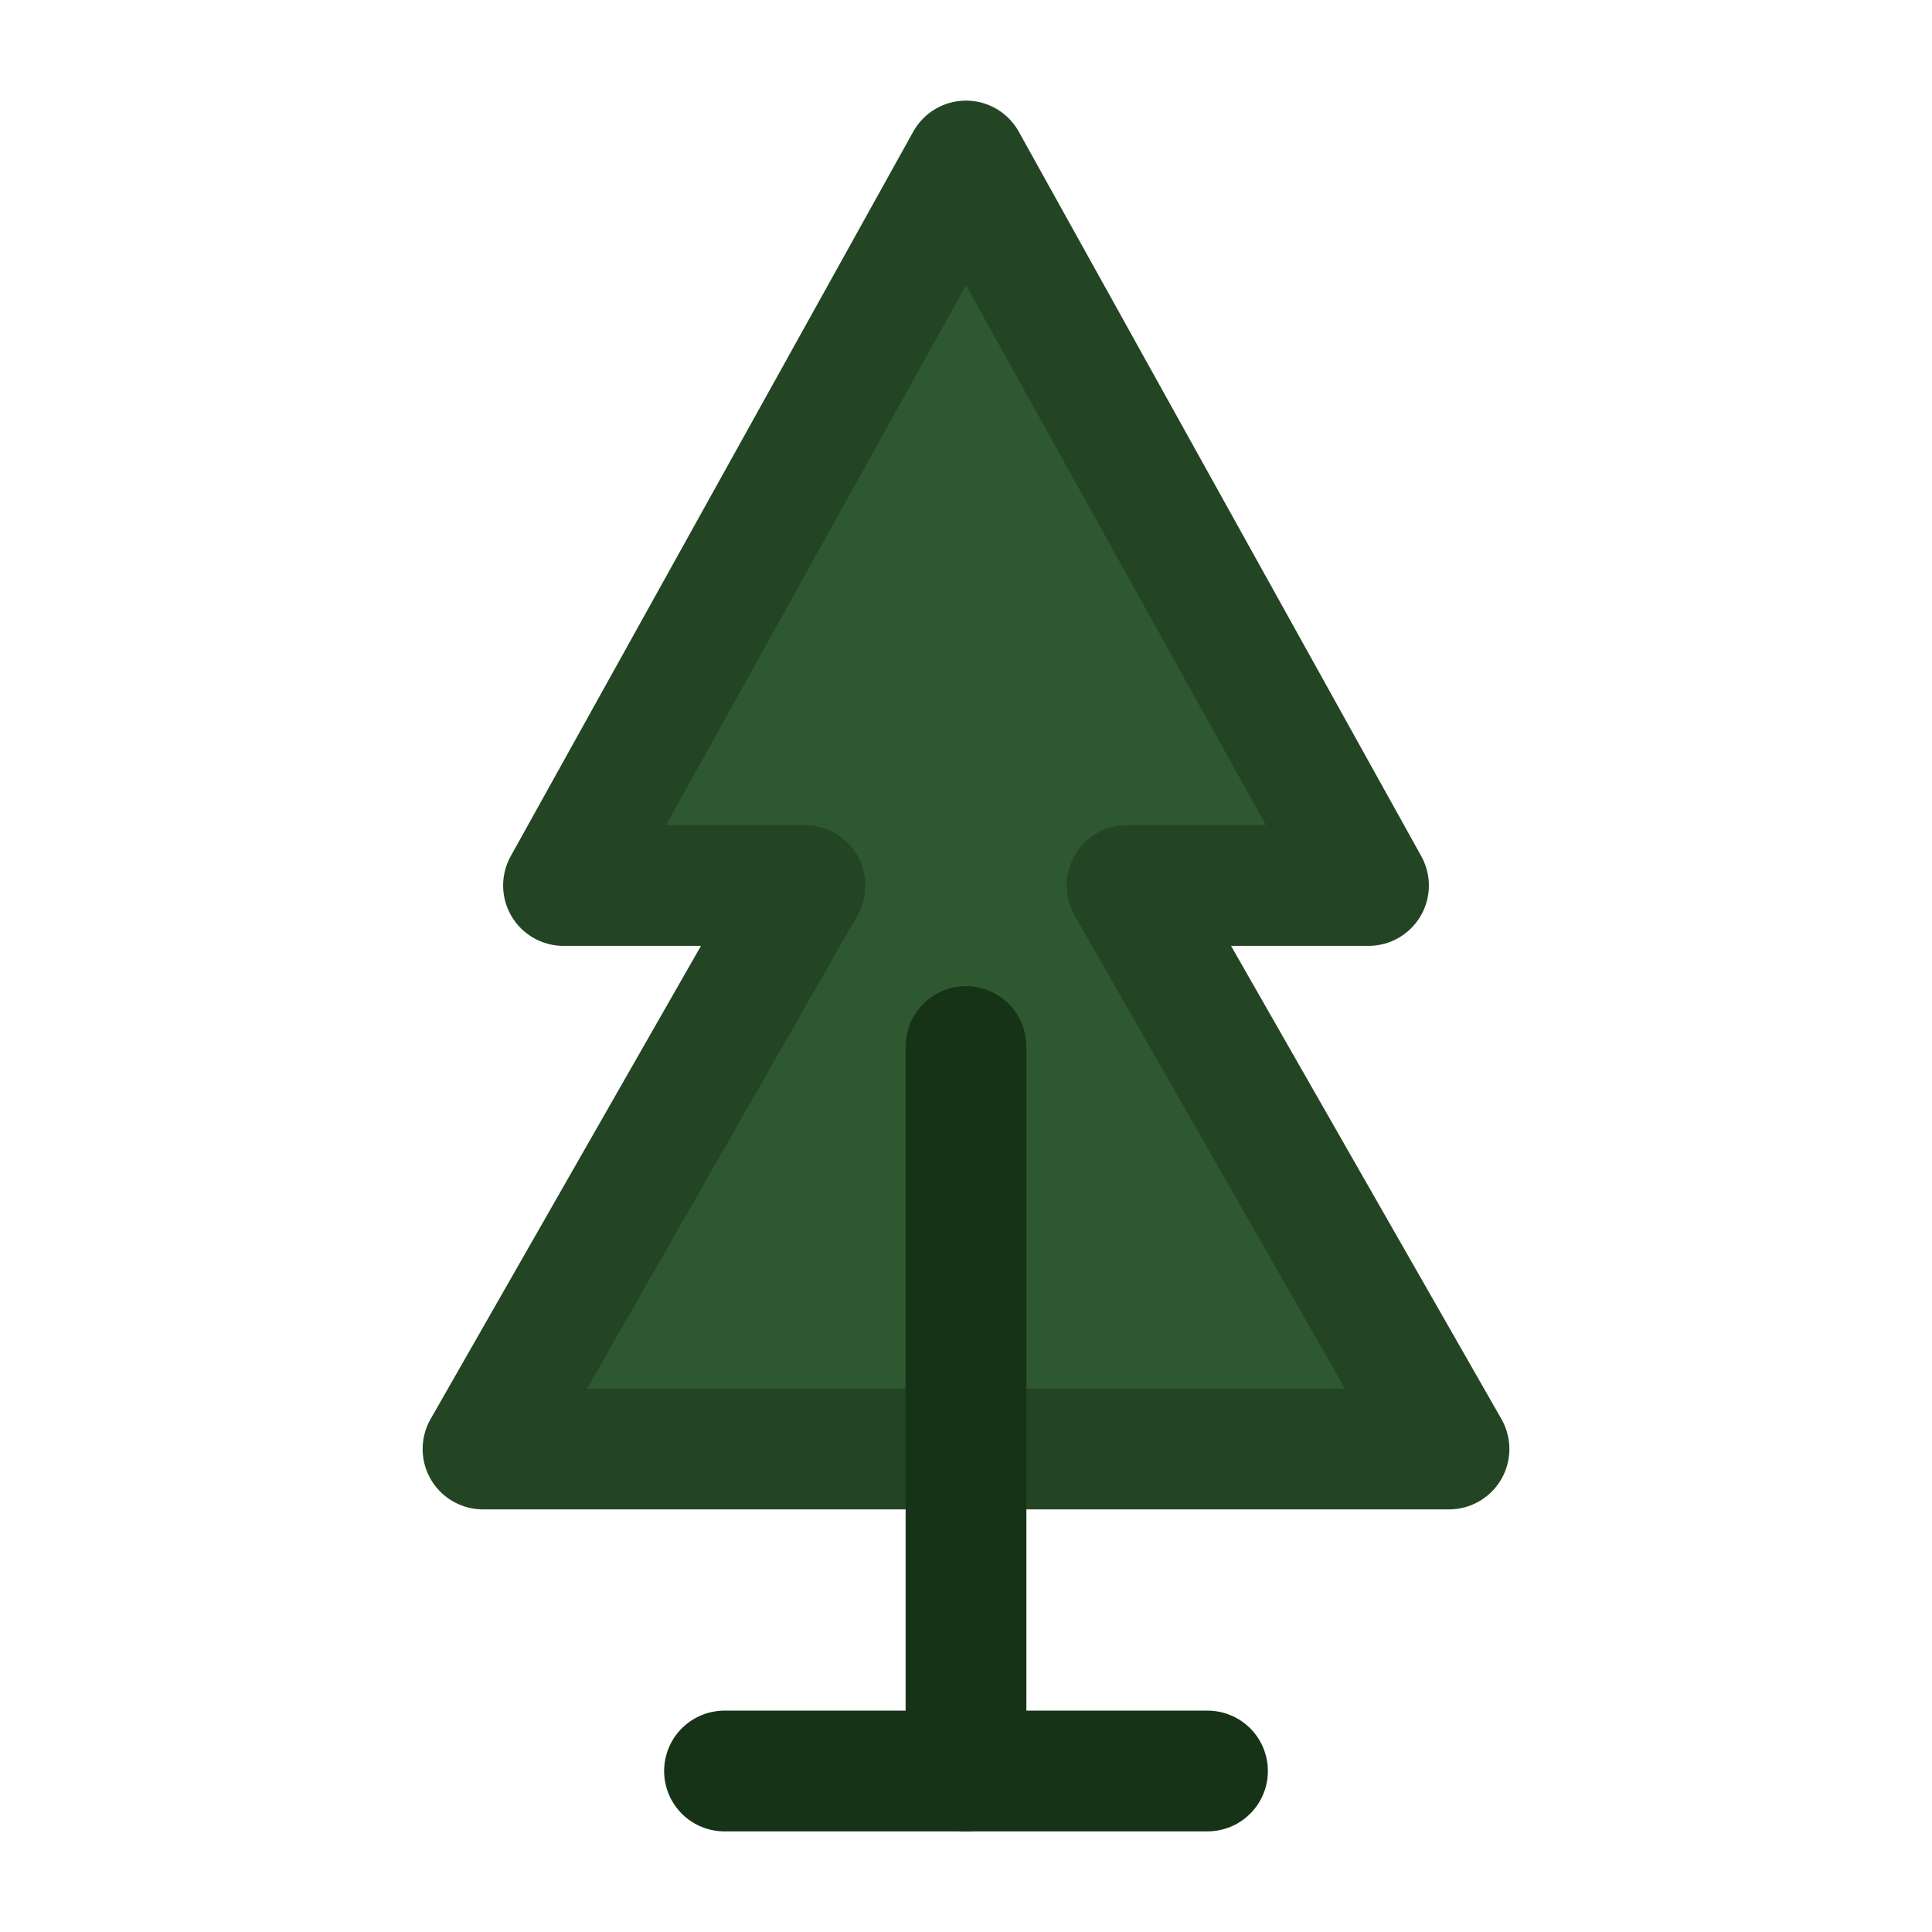 <svg xmlns="http://www.w3.org/2000/svg" viewBox="0 0 24 24" width="24" height="24" fill="none" stroke="currentColor" stroke-width="1.5" stroke-linecap="round" stroke-linejoin="round">
  <path d="M12 2 7 11h3l-4 7h12l-4-7h3z" fill="#2e5930" stroke="#234523"/>
  <path d="M12 13v9" stroke="#173317"/>
  <path d="M9 22h6" stroke="#173317"/>
</svg>
